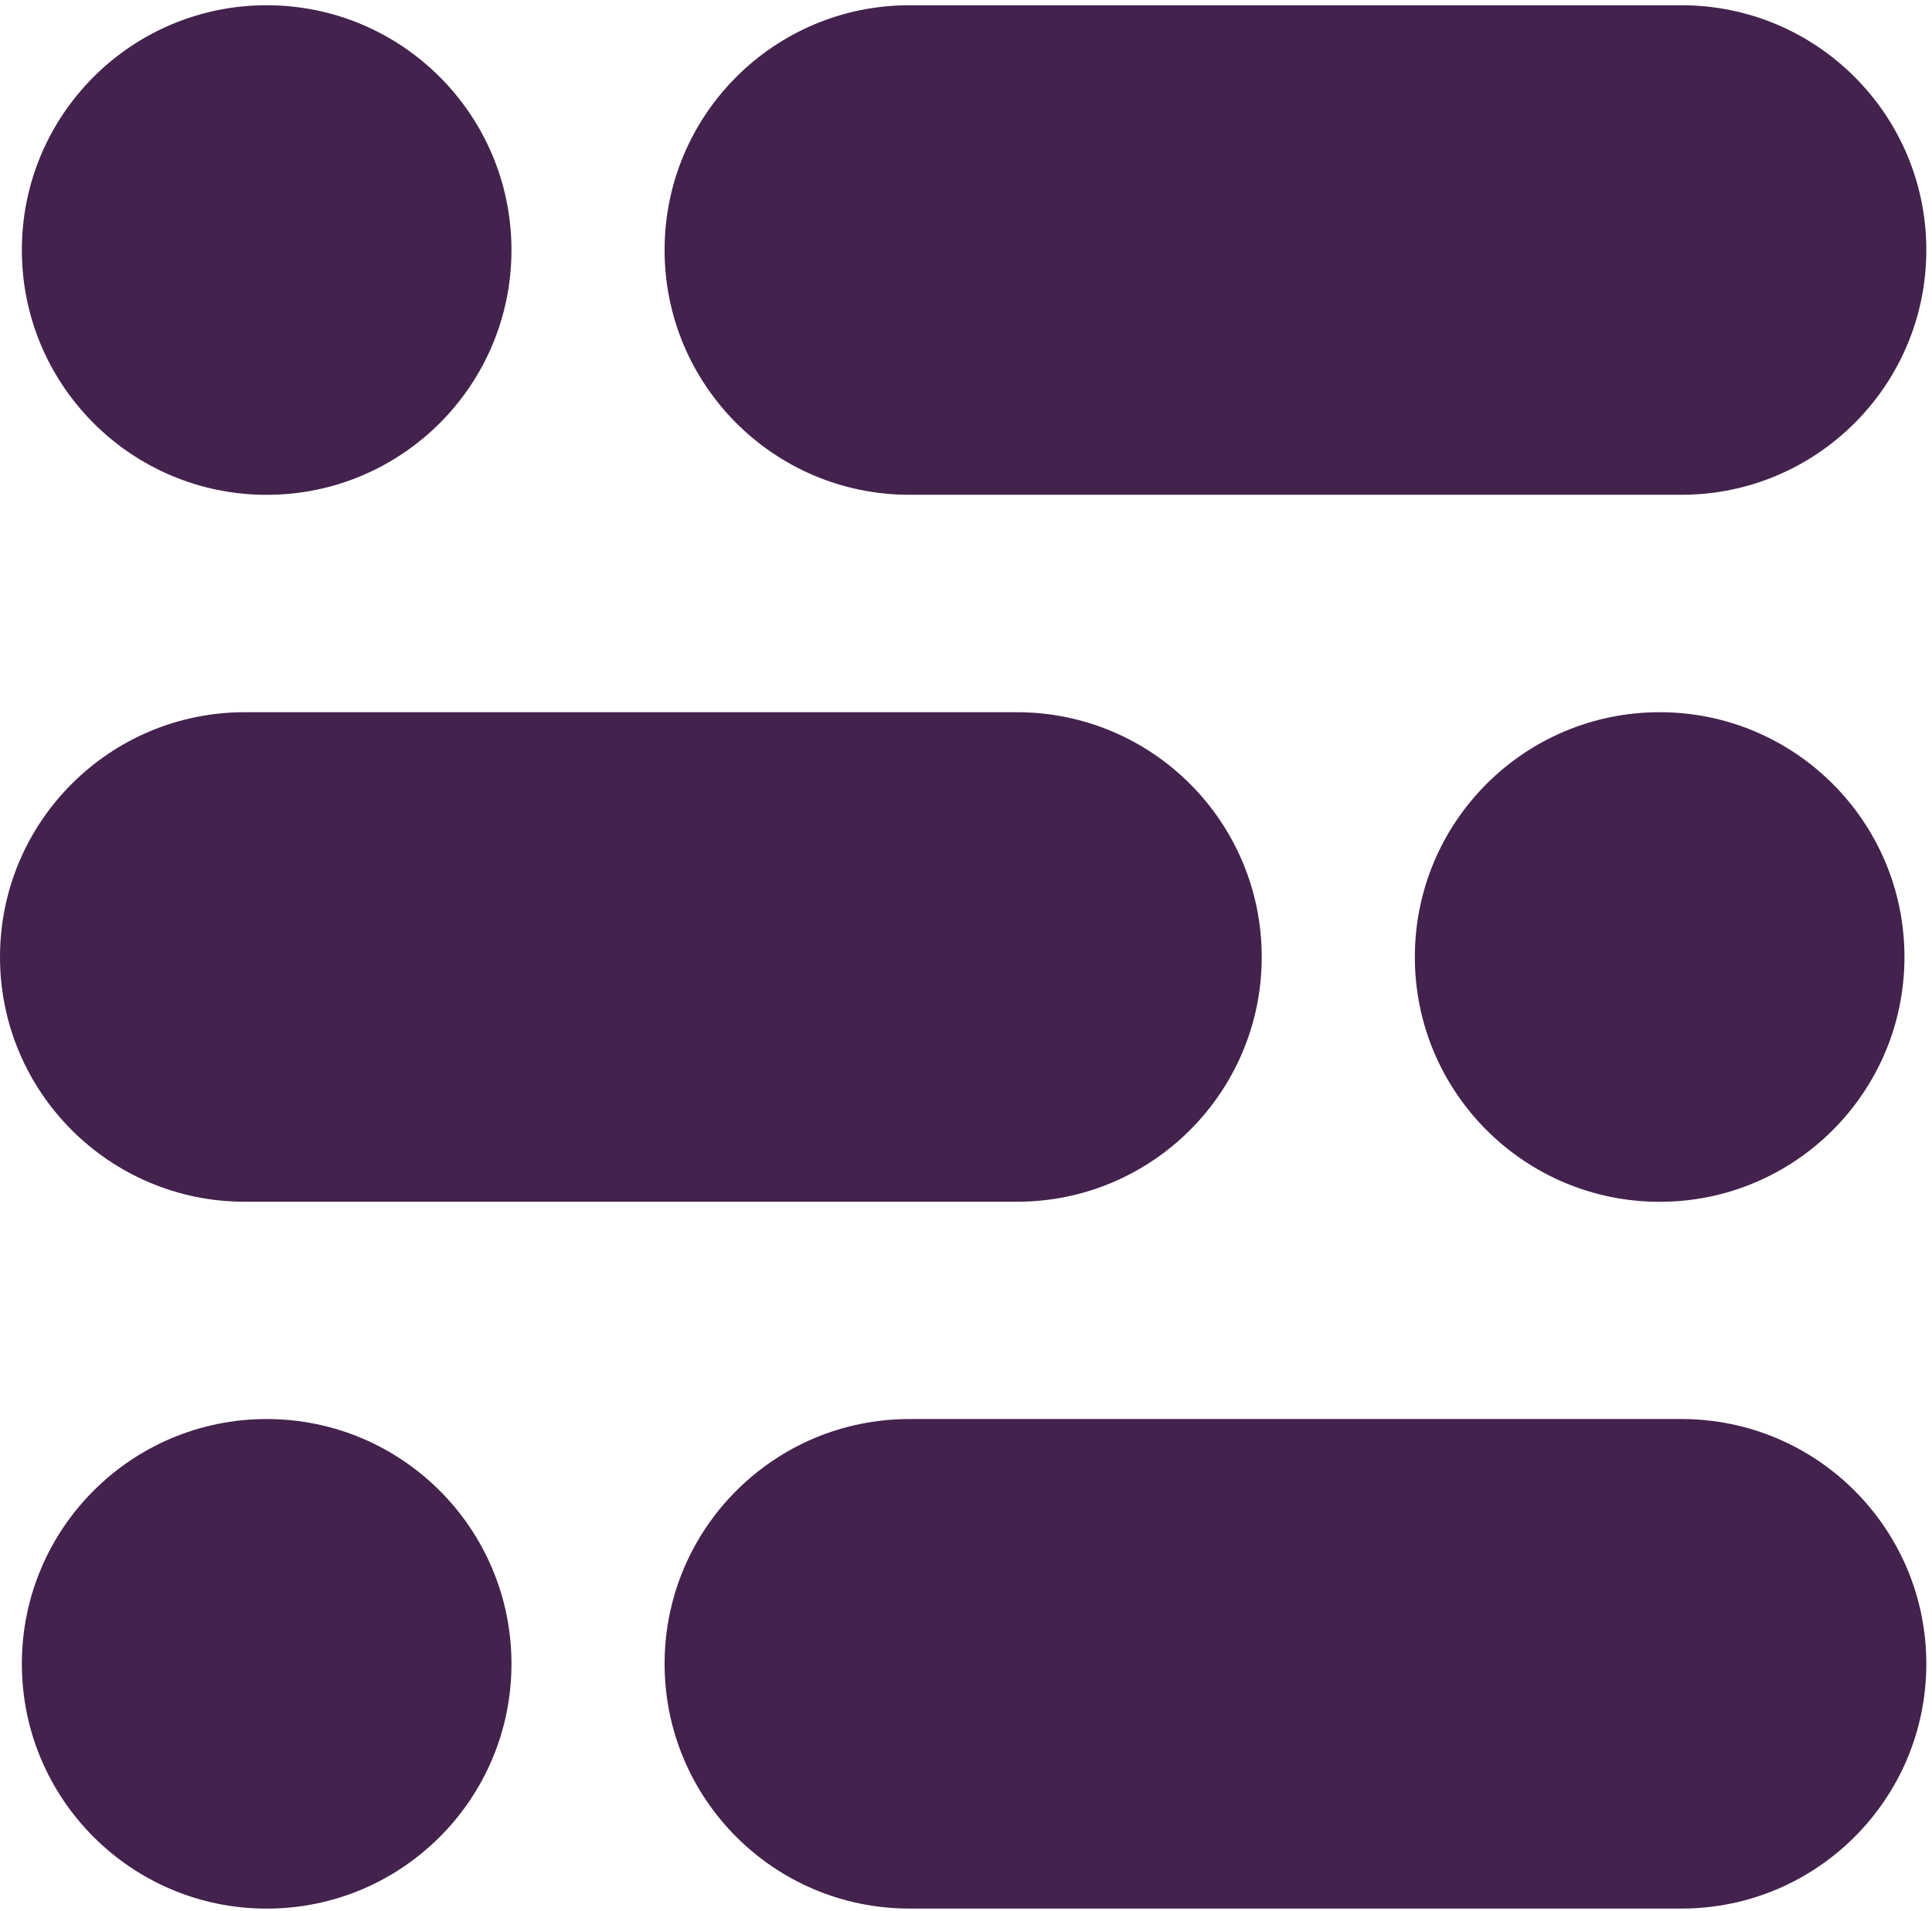 <svg width="283" height="280" viewBox="0 0 283 280" fill="none" xmlns="http://www.w3.org/2000/svg">
    <g clip-path="url(#clip0_1_8348)">
        <path d="M39.06 72.488C58.865 72.488 74.92 56.433 74.92 36.628C74.92 16.823 58.865 0.768 39.06 0.768C19.256 0.768 3.201 16.823 3.201 36.628C3.201 56.433 19.256 72.488 39.06 72.488Z" fill="#43224D" />
        <path d="M39.06 279.595C58.865 279.595 74.92 263.54 74.92 243.735C74.92 223.93 58.865 207.875 39.06 207.875C19.256 207.875 3.201 223.93 3.201 243.735C3.201 263.54 19.256 279.595 39.06 279.595Z" fill="#43224D" />
        <path d="M243.106 176.053C262.911 176.053 278.966 159.998 278.966 140.193C278.966 120.388 262.911 104.333 243.106 104.333C223.302 104.333 207.247 120.388 207.247 140.193C207.247 159.998 223.302 176.053 243.106 176.053Z" fill="#43224D" />
        <path d="M148.958 104.333H35.86C16.055 104.333 0 120.386 0 140.189C0 159.991 16.055 176.044 35.86 176.044H148.958C168.763 176.044 184.818 159.991 184.818 140.189C184.818 120.386 168.763 104.333 148.958 104.333Z" fill="#43224D" />
        <path d="M246.308 0.768H133.209C113.405 0.768 97.35 16.822 97.35 36.624C97.35 56.427 113.405 72.48 133.209 72.48H246.308C266.113 72.48 282.168 56.427 282.168 36.624C282.168 16.822 266.113 0.768 246.308 0.768Z" fill="#43224D" />
        <path d="M246.308 207.875H133.209C113.405 207.875 97.35 223.929 97.35 243.731C97.35 263.534 113.405 279.587 133.209 279.587H246.308C266.113 279.587 282.168 263.534 282.168 243.731C282.168 223.929 266.113 207.875 246.308 207.875Z" fill="#43224D" />
    </g>
    <defs>
        <clipPath id="clip0_1_8348">
            <rect width="282.169" height="278.812" fill="white" transform="translate(0 0.771)" />
        </clipPath>
    </defs>
</svg>